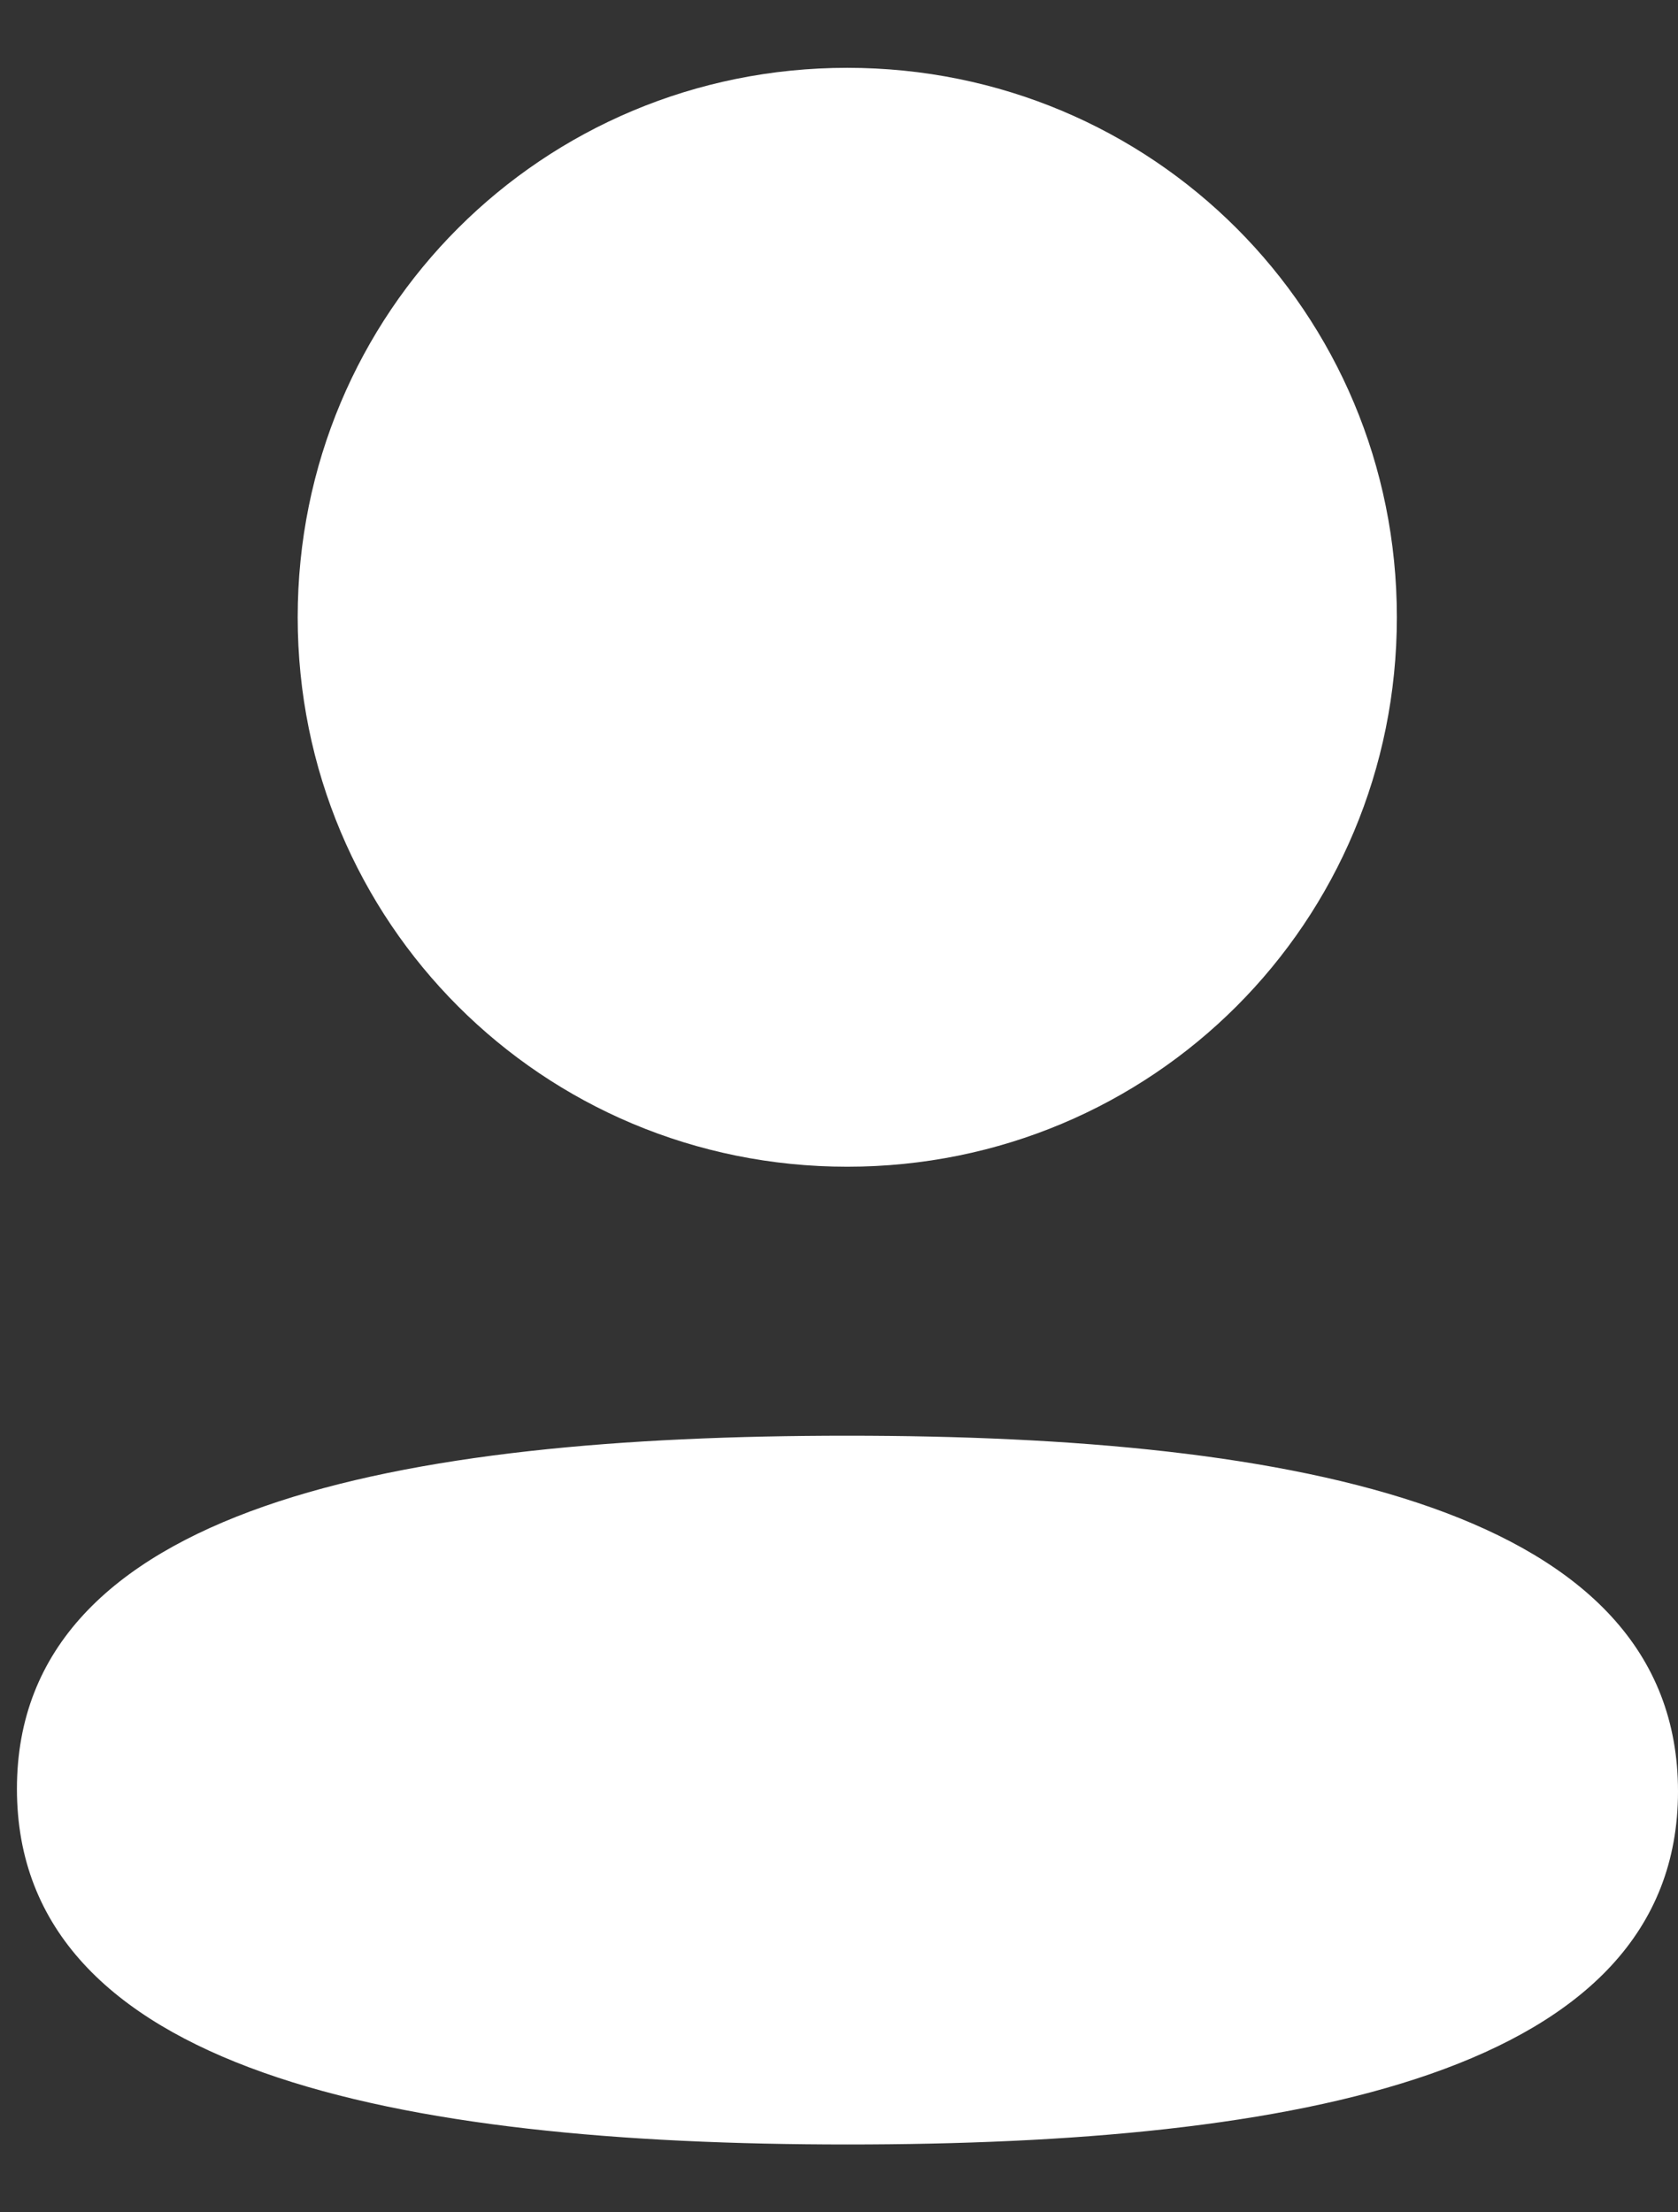 <svg width="22" height="29" viewBox="0 0 22 29" fill="none" xmlns="http://www.w3.org/2000/svg">
<rect x="0" y="0" width="22" height="29" fill="#333333" stroke="none"/>
<path fill-rule="evenodd" clip-rule="evenodd" d="M18.314 8.091C18.314 12.088 15.109 15.294 11.108 15.294C7.109 15.294 3.903 12.088 3.903 8.091C3.903 4.093 7.109 0.889 11.108 0.889C15.109 0.889 18.314 4.093 18.314 8.091ZM11.111 28.111C5.207 28.111 0.222 27.151 0.222 23.449C0.222 19.746 5.238 18.82 11.111 18.82C17.017 18.82 22 19.78 22 23.482C22 27.186 16.984 28.111 11.111 28.111Z" fill="white"/>
</svg>
